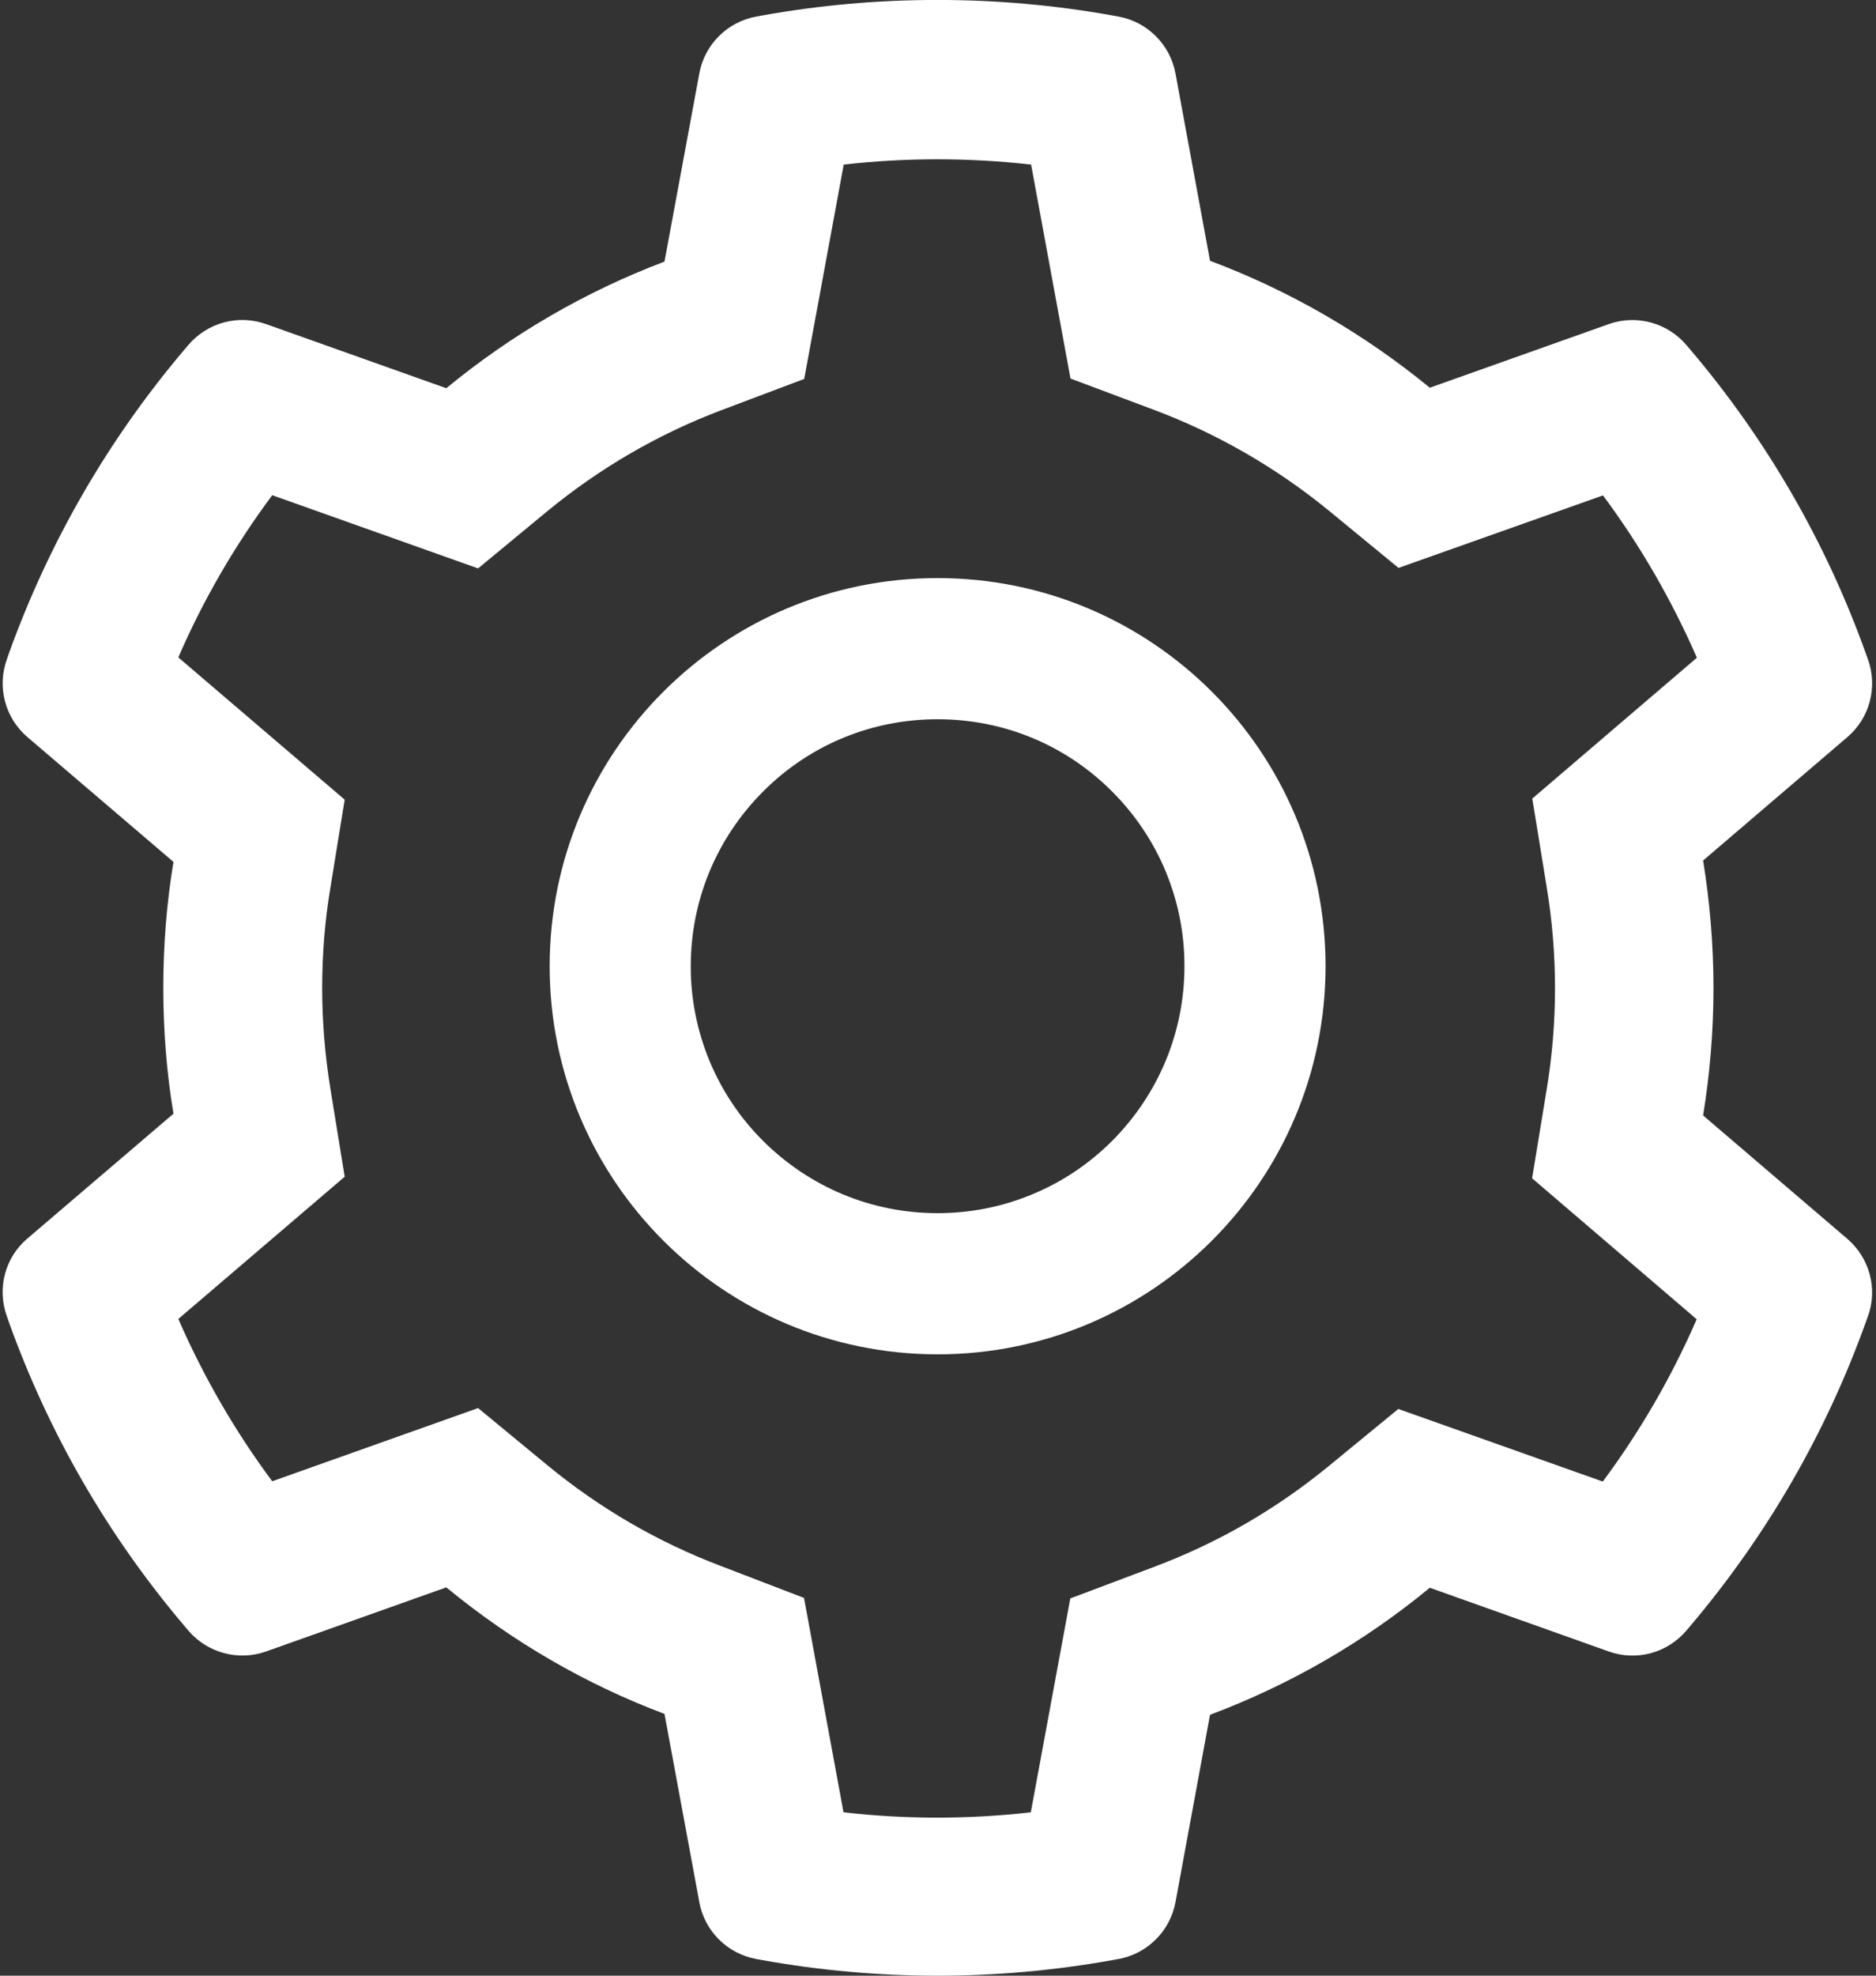 <svg width="19" height="20" viewBox="0 0 19 20" fill="none" xmlns="http://www.w3.org/2000/svg">
<rect x="0" y="0" width="19" height="20" fill="#333333" stroke="none"/>
<path d="M18.711 12.542L17.249 11.292C17.318 10.868 17.354 10.435 17.354 10.002C17.354 9.569 17.318 9.136 17.249 8.711L18.711 7.461C18.821 7.367 18.9 7.241 18.937 7.101C18.974 6.96 18.968 6.812 18.919 6.676L18.898 6.618C18.496 5.493 17.893 4.45 17.119 3.539L17.079 3.492C16.985 3.382 16.86 3.303 16.72 3.265C16.58 3.227 16.432 3.232 16.296 3.28L14.481 3.925C13.811 3.376 13.063 2.943 12.255 2.64L11.905 0.742C11.878 0.599 11.809 0.468 11.706 0.366C11.603 0.263 11.472 0.194 11.329 0.168L11.268 0.157C10.105 -0.053 8.882 -0.053 7.719 0.157L7.659 0.168C7.516 0.194 7.384 0.263 7.281 0.366C7.179 0.468 7.109 0.599 7.083 0.742L6.73 2.648C5.928 2.952 5.182 3.385 4.52 3.93L2.692 3.28C2.555 3.232 2.407 3.226 2.267 3.264C2.127 3.302 2.002 3.382 1.908 3.492L1.868 3.539C1.095 4.45 0.493 5.493 0.089 6.618L0.069 6.676C-0.031 6.955 0.051 7.267 0.277 7.461L1.757 8.725C1.687 9.144 1.654 9.573 1.654 9.999C1.654 10.428 1.687 10.857 1.757 11.274L0.277 12.538C0.166 12.632 0.087 12.758 0.05 12.898C0.013 13.039 0.02 13.187 0.069 13.323L0.089 13.381C0.493 14.507 1.091 15.544 1.868 16.46L1.908 16.507C2.002 16.617 2.127 16.696 2.267 16.734C2.407 16.772 2.555 16.767 2.692 16.719L4.52 16.069C5.185 16.616 5.929 17.049 6.73 17.35L7.083 19.257C7.109 19.4 7.179 19.531 7.281 19.633C7.384 19.736 7.516 19.805 7.659 19.831L7.719 19.842C8.893 20.053 10.095 20.053 11.268 19.842L11.329 19.831C11.472 19.805 11.603 19.736 11.706 19.633C11.809 19.531 11.878 19.4 11.905 19.257L12.255 17.359C13.063 17.056 13.815 16.622 14.481 16.073L16.296 16.719C16.432 16.767 16.58 16.773 16.72 16.735C16.86 16.697 16.985 16.617 17.079 16.507L17.119 16.46C17.896 15.542 18.494 14.507 18.898 13.381L18.919 13.323C19.019 13.049 18.936 12.736 18.711 12.542V12.542ZM15.664 8.975C15.72 9.312 15.749 9.658 15.749 10.004C15.749 10.35 15.72 10.696 15.664 11.033L15.517 11.928L17.184 13.355C16.931 13.937 16.612 14.488 16.233 14.998L14.162 14.263L13.46 14.839C12.927 15.277 12.333 15.62 11.69 15.861L10.84 16.181L10.44 18.346C9.81 18.418 9.173 18.418 8.543 18.346L8.143 16.176L7.299 15.852C6.663 15.611 6.072 15.268 5.543 14.832L4.842 14.254L2.757 14.995C2.377 14.484 2.06 13.933 1.806 13.352L3.491 11.912L3.346 11.02C3.292 10.687 3.263 10.343 3.263 10.004C3.263 9.662 3.29 9.321 3.346 8.988L3.491 8.095L1.806 6.655C2.058 6.073 2.377 5.524 2.757 5.013L4.842 5.754L5.543 5.175C6.072 4.74 6.663 4.396 7.299 4.155L8.145 3.836L8.545 1.666C9.172 1.595 9.813 1.595 10.443 1.666L10.842 3.832L11.693 4.151C12.333 4.392 12.929 4.736 13.463 5.173L14.164 5.749L16.235 5.015C16.615 5.526 16.932 6.077 17.186 6.658L15.519 8.084L15.664 8.975ZM9.496 5.852C7.326 5.852 5.567 7.611 5.567 9.781C5.567 11.95 7.326 13.71 9.496 13.71C11.666 13.71 13.425 11.95 13.425 9.781C13.425 7.611 11.666 5.852 9.496 5.852ZM11.264 11.549C11.032 11.781 10.757 11.966 10.453 12.091C10.15 12.217 9.824 12.281 9.496 12.281C8.829 12.281 8.201 12.02 7.728 11.549C7.495 11.317 7.311 11.041 7.185 10.738C7.06 10.434 6.995 10.109 6.996 9.781C6.996 9.113 7.257 8.486 7.728 8.013C8.201 7.539 8.829 7.281 9.496 7.281C10.163 7.281 10.791 7.539 11.264 8.013C11.496 8.245 11.681 8.52 11.807 8.824C11.932 9.127 11.997 9.452 11.996 9.781C11.996 10.448 11.735 11.075 11.264 11.549Z" fill="white"/>
</svg>
